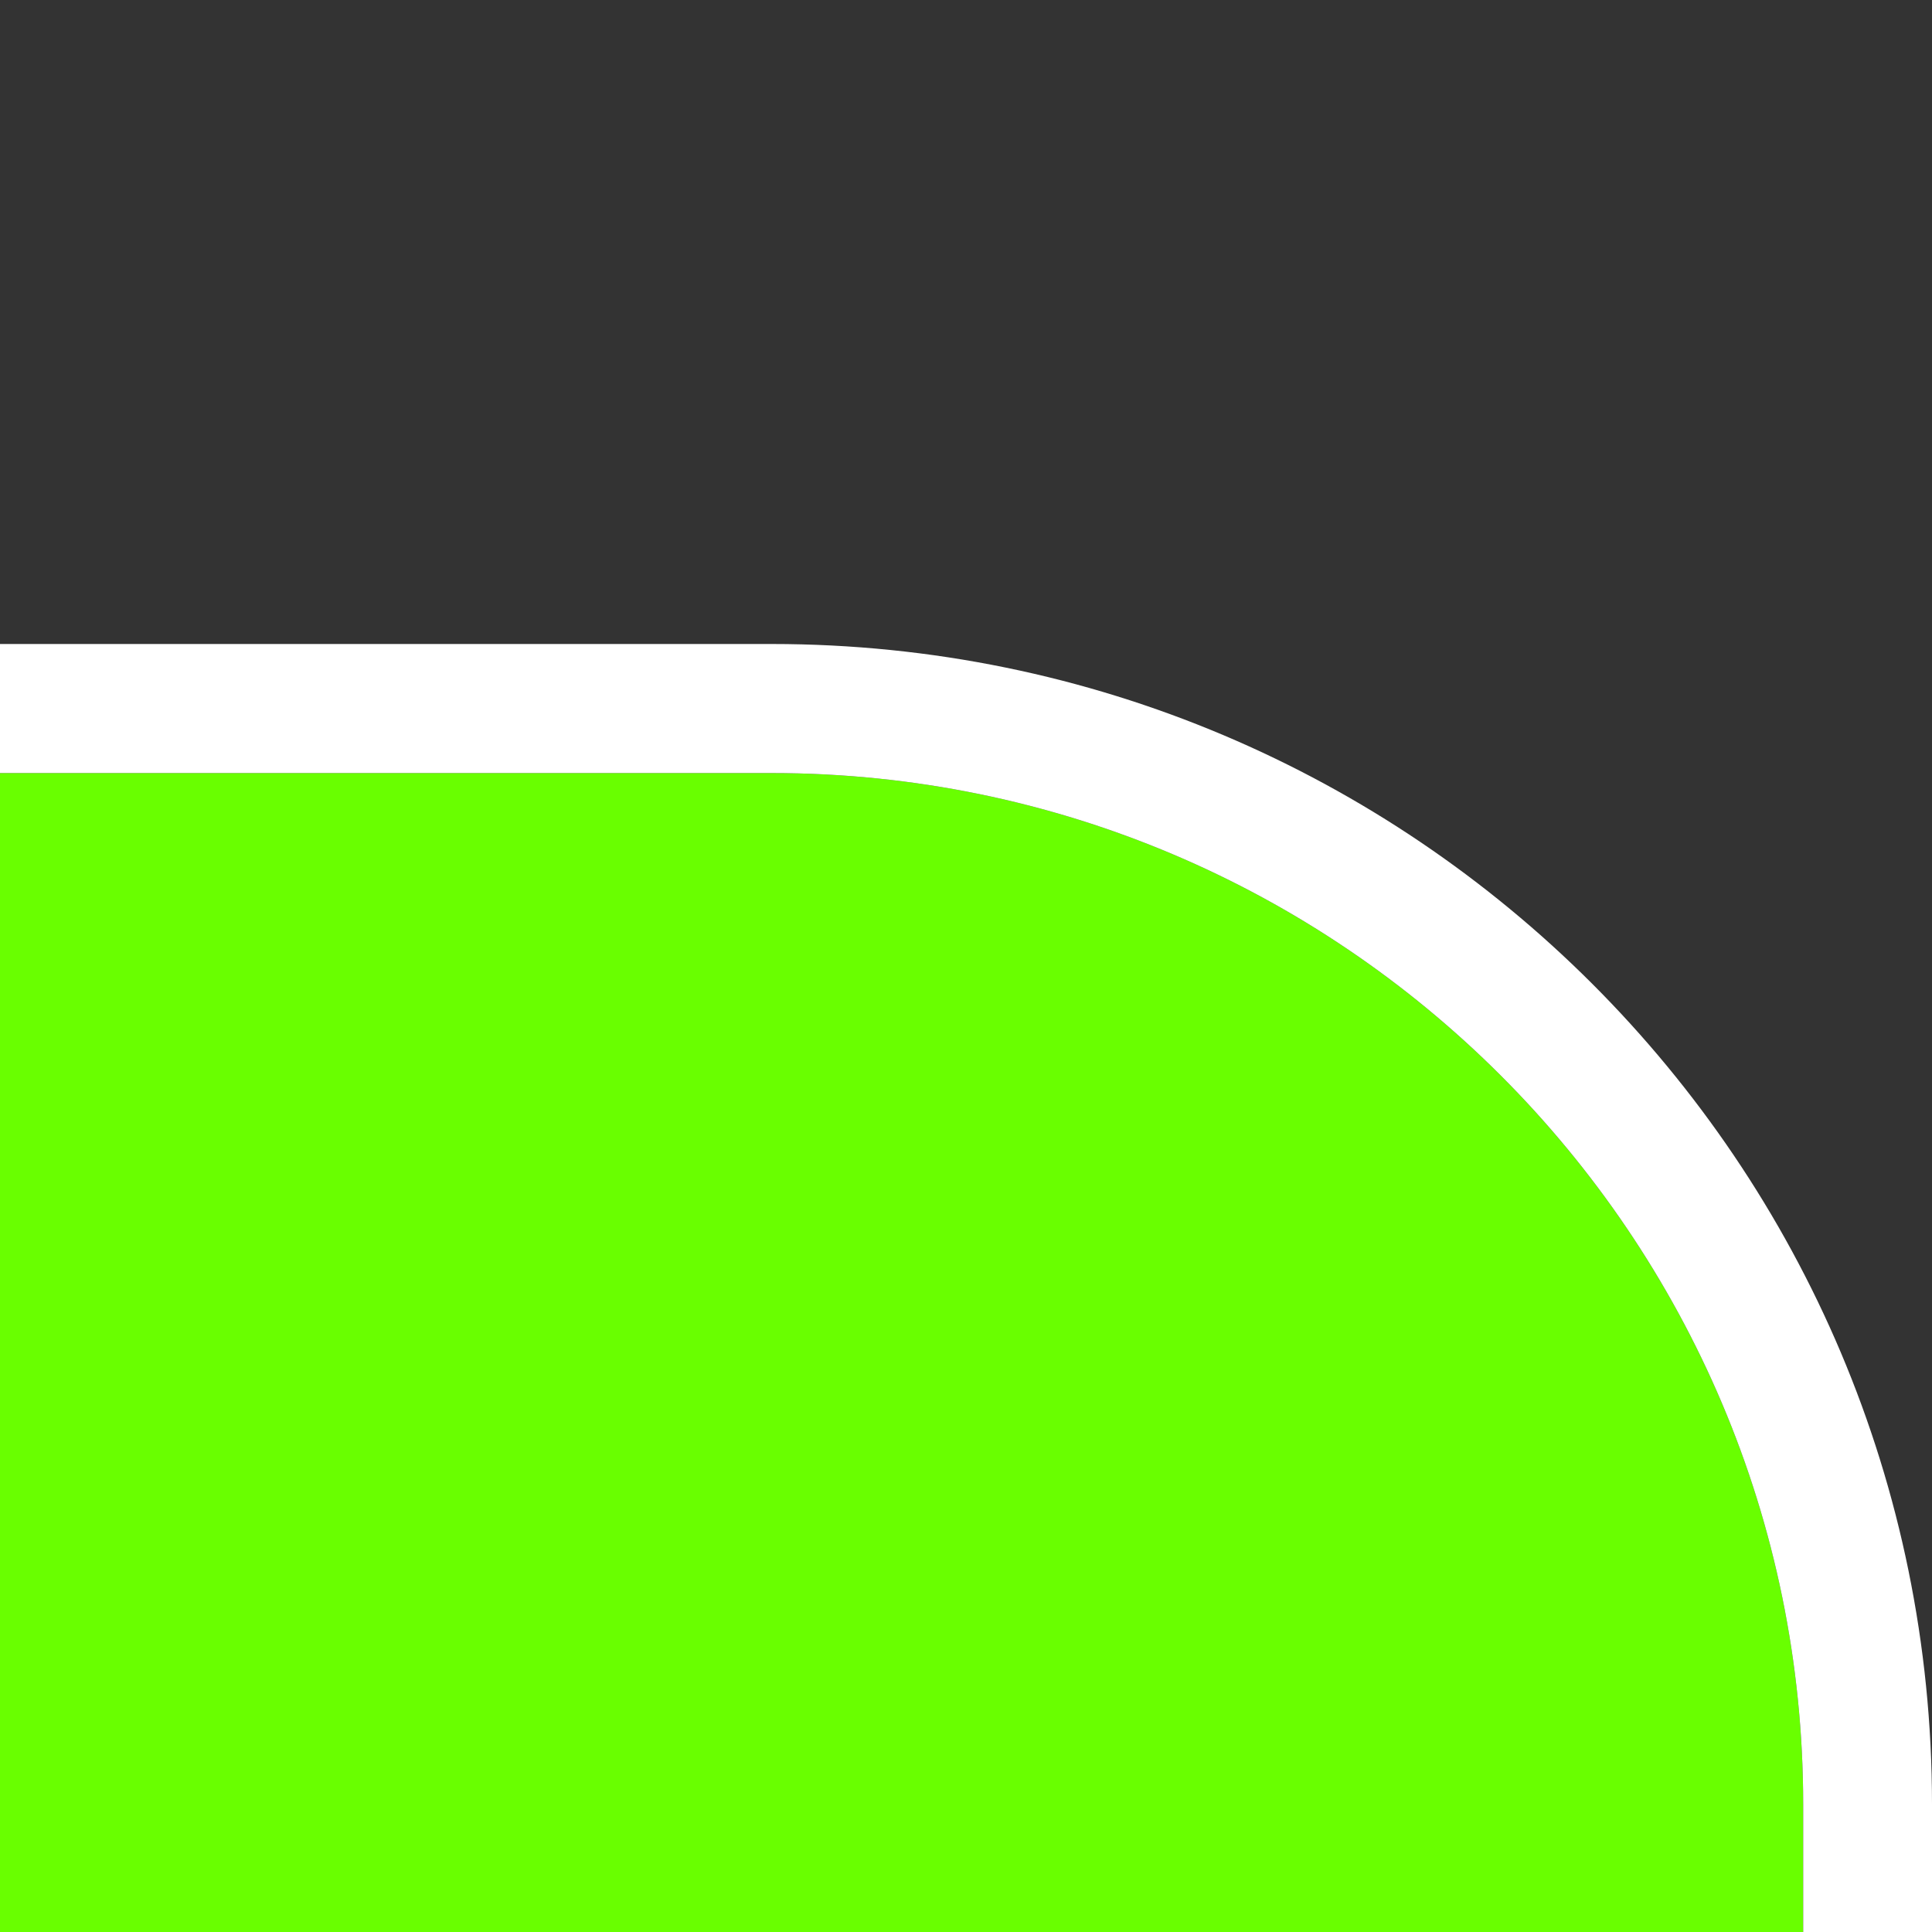 <?xml version="1.0" encoding="utf-8"?>
<!-- Generator: Adobe Illustrator 13.0.1, SVG Export Plug-In  -->
<!DOCTYPE svg PUBLIC "-//W3C//DTD SVG 1.1//EN" "http://www.w3.org/Graphics/SVG/1.1/DTD/svg11.dtd">
<svg version="1.1"
	 xmlns="http://www.w3.org/2000/svg" xmlns:xlink="http://www.w3.org/1999/xlink" xmlns:a="http://ns.adobe.com/AdobeSVGViewerExtensions/3.0/"
	 x="0px" y="0px" width="15px" height="15px" viewBox="0 0 15 15" enable-background="new 0 0 15 15" xml:space="preserve">
<rect x="0" y="0" width="15" height="15" fill="#333333" stroke="none"/>
<defs>
</defs>
<path fill="#69FF00" d="M14,15v-0.99c0-4.416-3.592-8.008-8.01-8.008H0V15H14z"/>
<path fill="#FFFFFF" d="M5.99,6.002c4.418,0,8.01,3.592,8.01,8.008V15h1v-0.992C15,9.031,10.967,5,5.992,5H0v1.002H5.99z"/>
<rect fill="none" width="15" height="15"/>
</svg>
